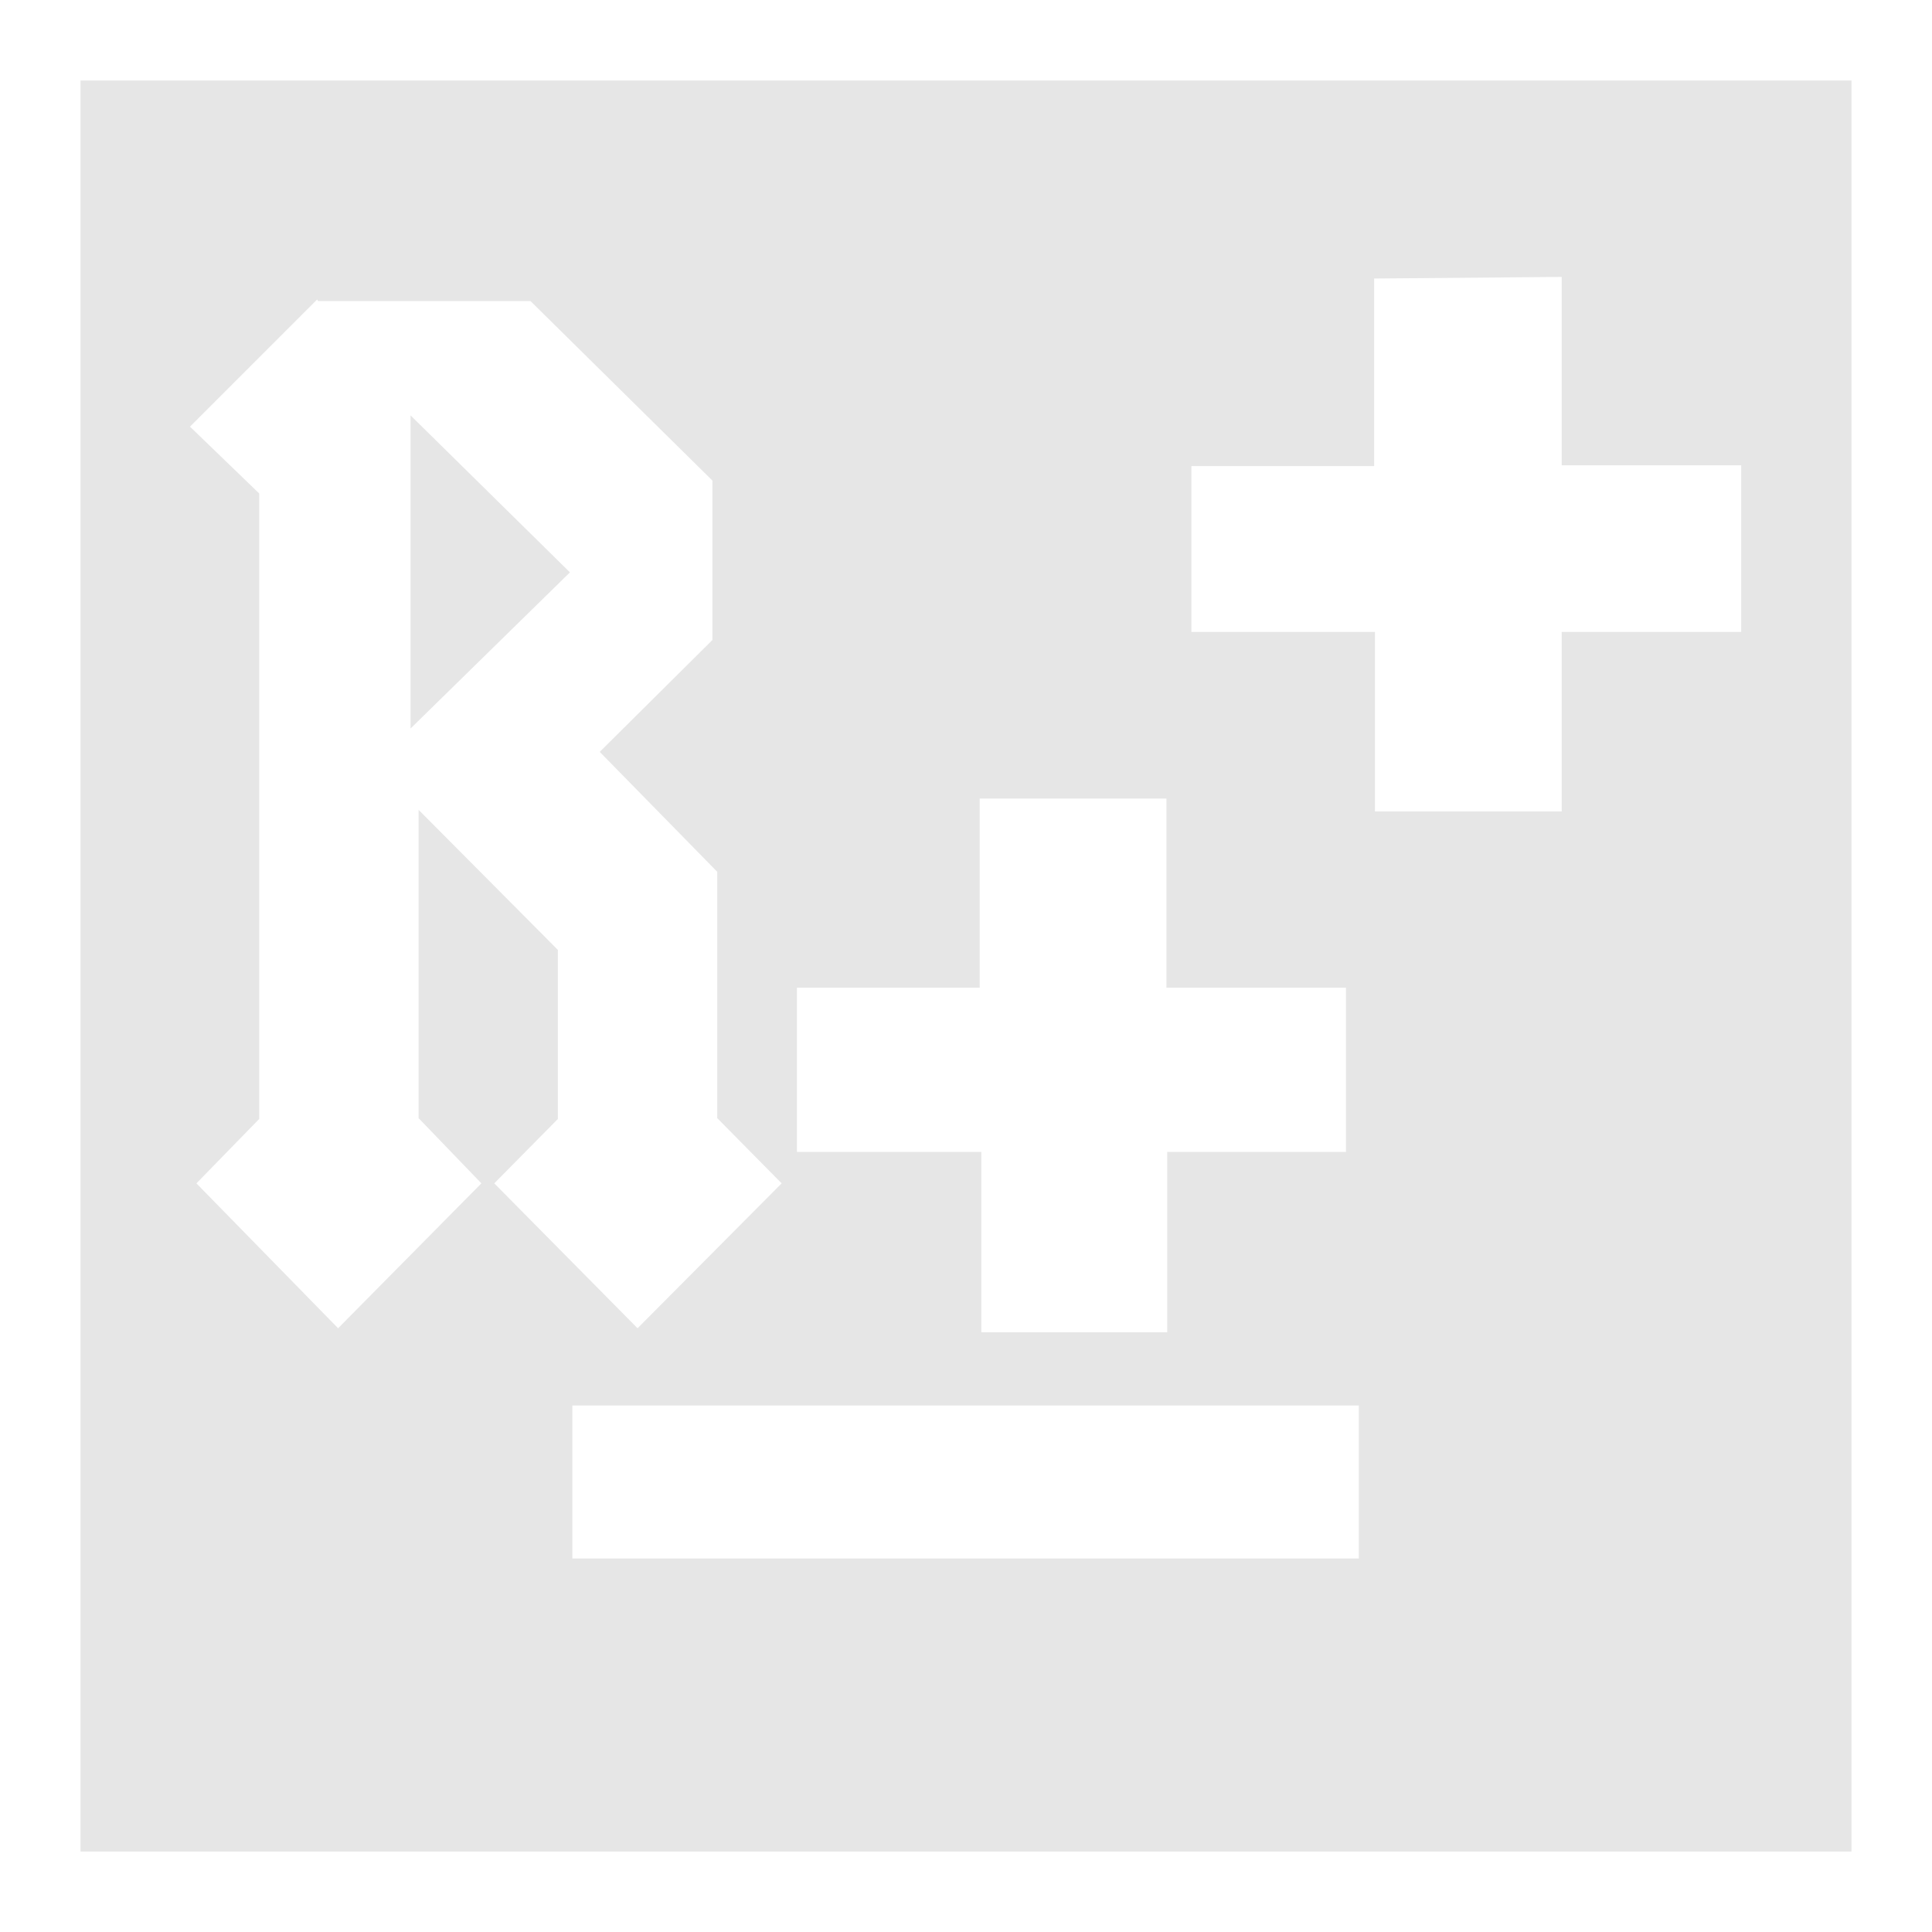 <svg xmlns="http://www.w3.org/2000/svg" width="24" height="24" version="1"><defs><linearGradient id="a"><stop offset="0" stop-color="#040000"/><stop offset="1" stop-opacity="0"/></linearGradient></defs><path d="M1 1v22h22V1H1zm18.4 2.44v2.34h2.23v2.07H19.4v2.23h-2.32V7.85H14.8V5.79h2.27V3.46l2.32-.02zm-15.45.3h2.64l2.26 2.23v1.98l-1.4 1.39 1.46 1.49v3.06l.8.81-1.79 1.8-1.78-1.8.79-.8v-2.1L5.2 10.06v3.83l.78.81-1.78 1.8-1.76-1.8.78-.8V6.13l-.86-.83 1.58-1.58zM5.1 5.15v3.9l1.98-1.94L5.1 5.16zm7.07 4.77h2.32v2.35h2.23v2.04H14.5v2.24h-2.31v-2.24H9.9v-2.04h2.27V9.93zM7.1 17.46h9.78v1.9H7.11v-1.9z" fill="#e6e6e6"/></svg>